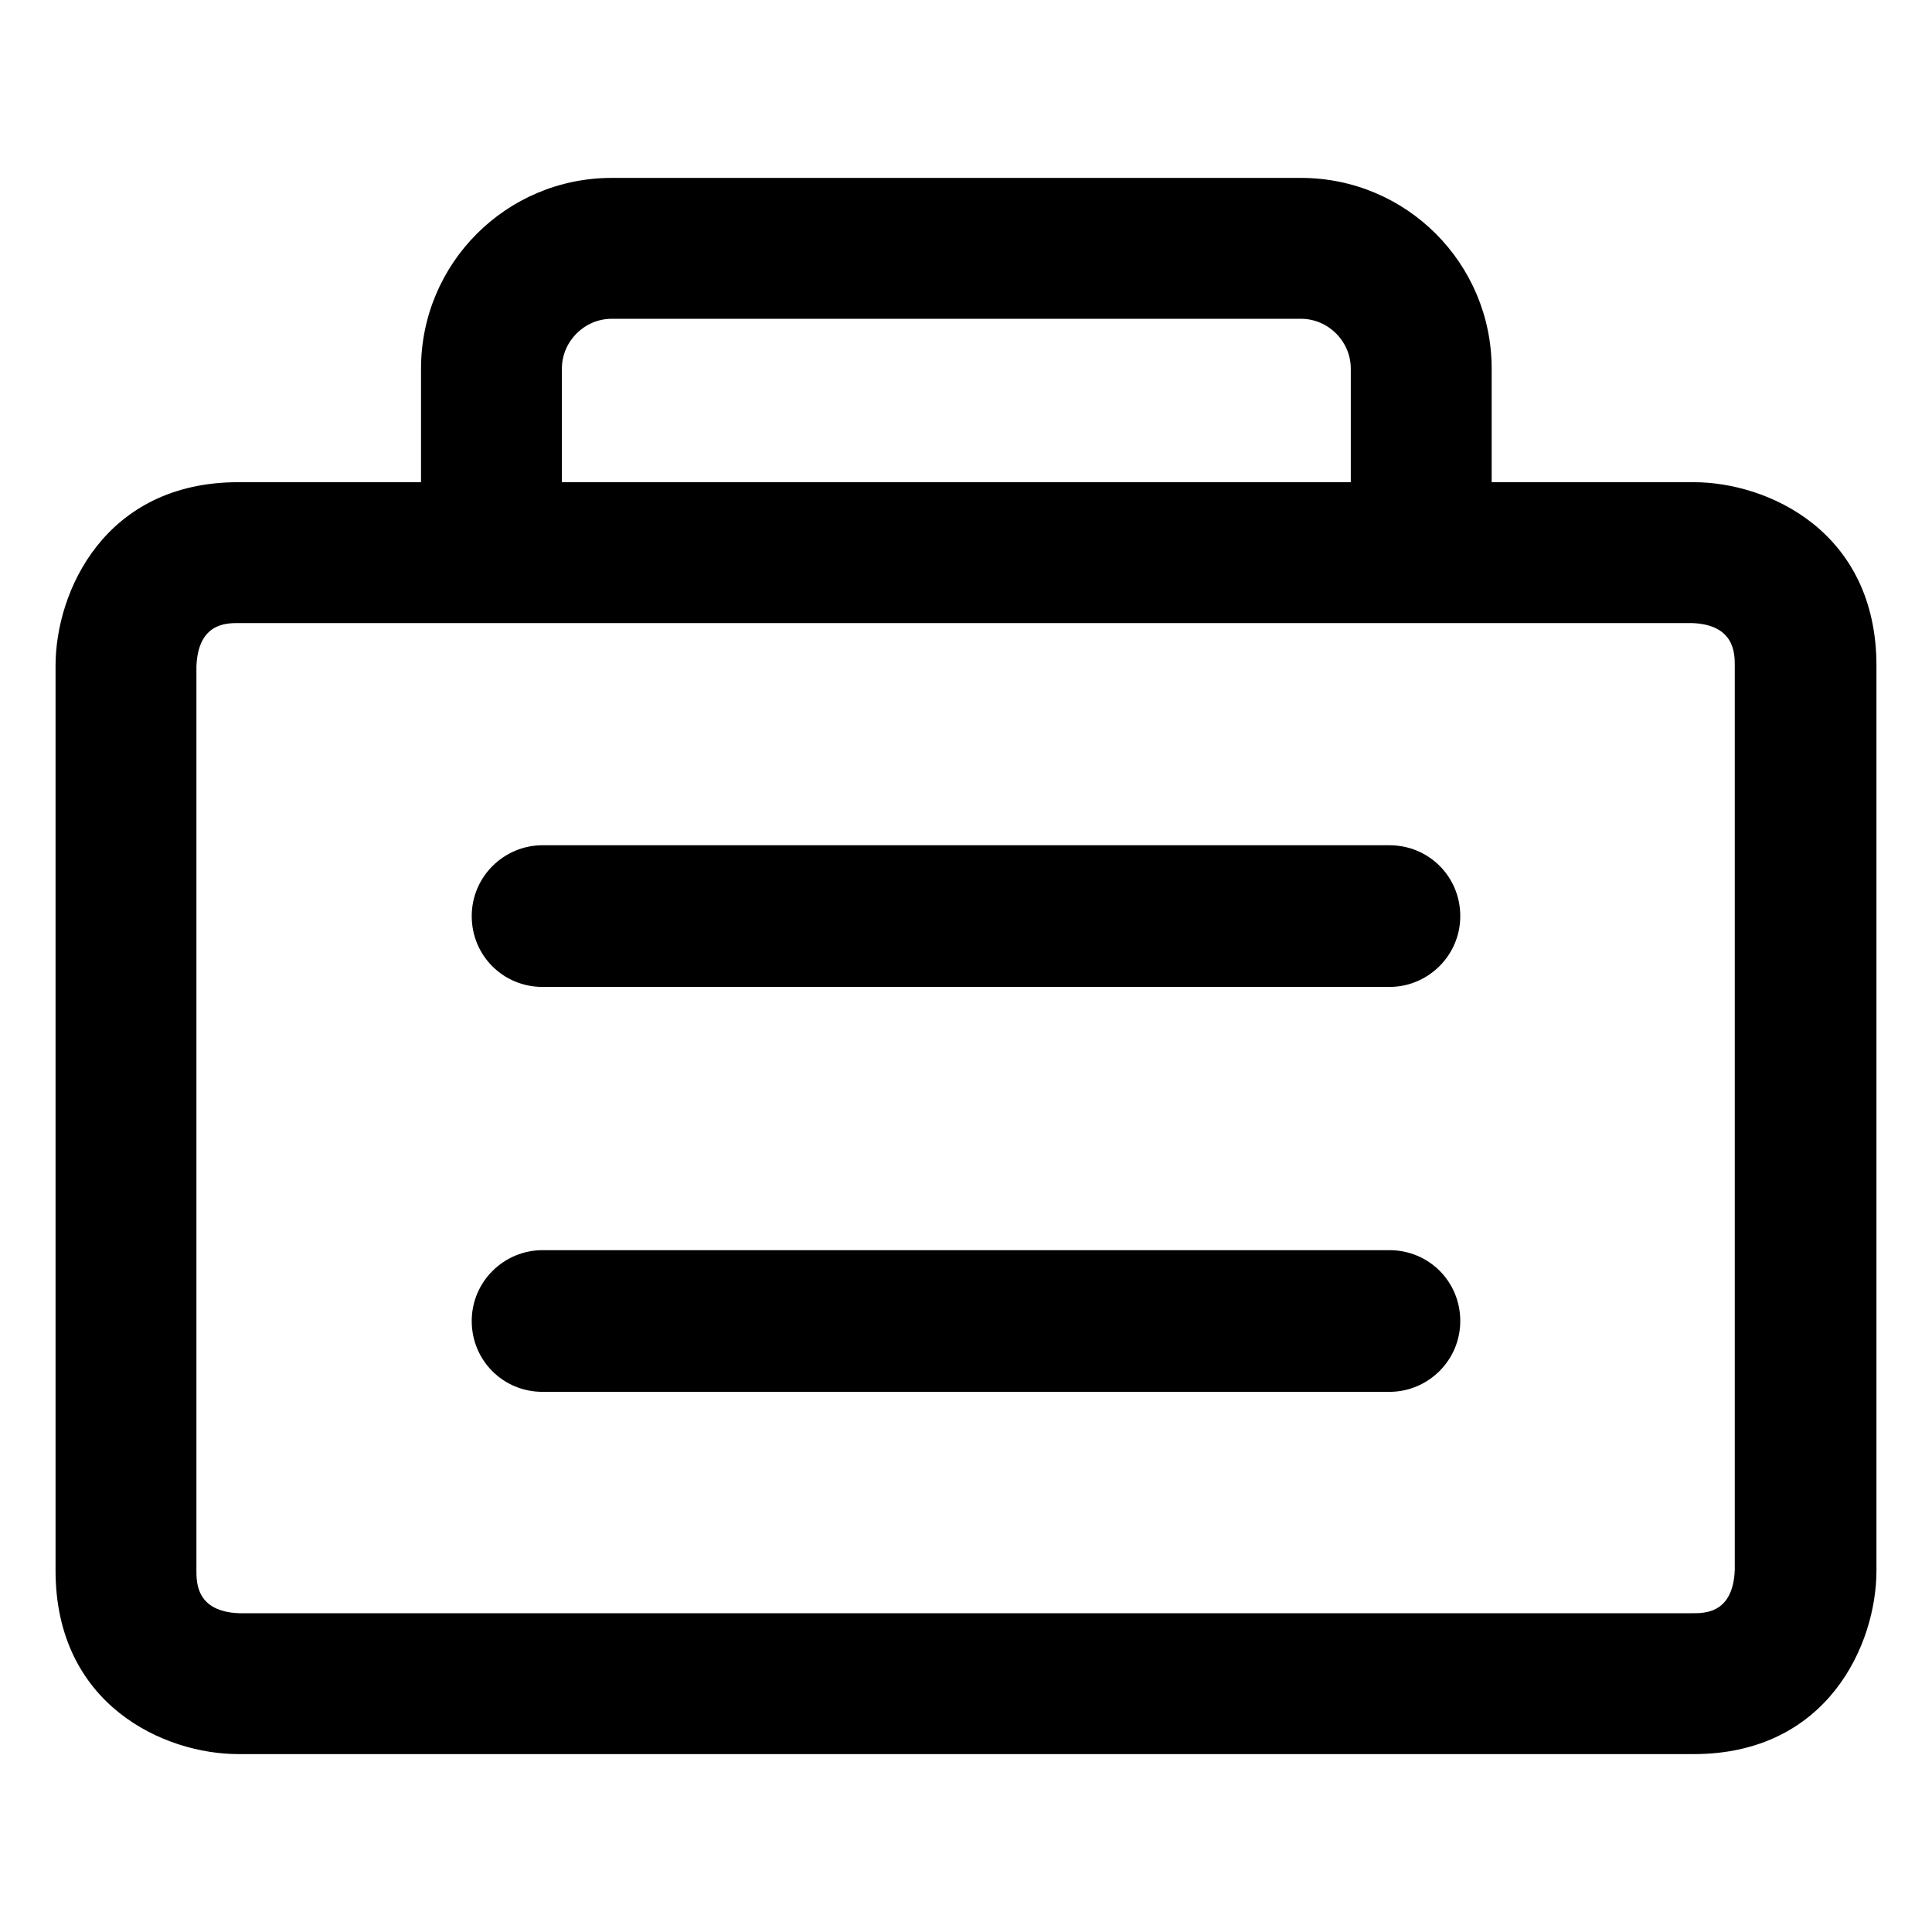 <?xml version="1.0" encoding="UTF-8"?>
<svg id="Lager_1" data-name="Lager 1" xmlns="http://www.w3.org/2000/svg" viewBox="0 0 24 24">
  <path d="M17.26,10.5H6.74c-.48,0-.88.39-.88.88s.39.88.88.88h10.52c.48,0,.88-.39.88-.88s-.39-.88-.88-.88Z"/>
  <path d="M17.26,15.53H6.74c-.48,0-.88.39-.88.88s.39.88.88.88h10.52c.48,0,.88-.39.88-.88s-.39-.88-.88-.88Z"/>
  <path d="M21.04,5.99h-2.51v-1.41c0-1.31-1.06-2.37-2.37-2.37H7.6c-1.31,0-2.37,1.06-2.37,2.37v1.41h-2.27c-1.66,0-2.27,1.36-2.27,2.28v11.24c0,1.67,1.35,2.28,2.27,2.28h18.08c1.66,0,2.27-1.36,2.27-2.28v-11.24c0-1.67-1.35-2.28-2.27-2.28ZM6.98,4.58c0-.34.28-.62.62-.62h8.56c.34,0,.62.28.62.62v1.41H6.98v-1.41ZM21.55,19.5c-.02.54-.37.54-.52.54H2.97c-.53-.02-.53-.38-.53-.53v-11.23c.02-.54.37-.54.52-.54h18.06c.53.02.53.38.53.53v11.23Z"/>
</svg>